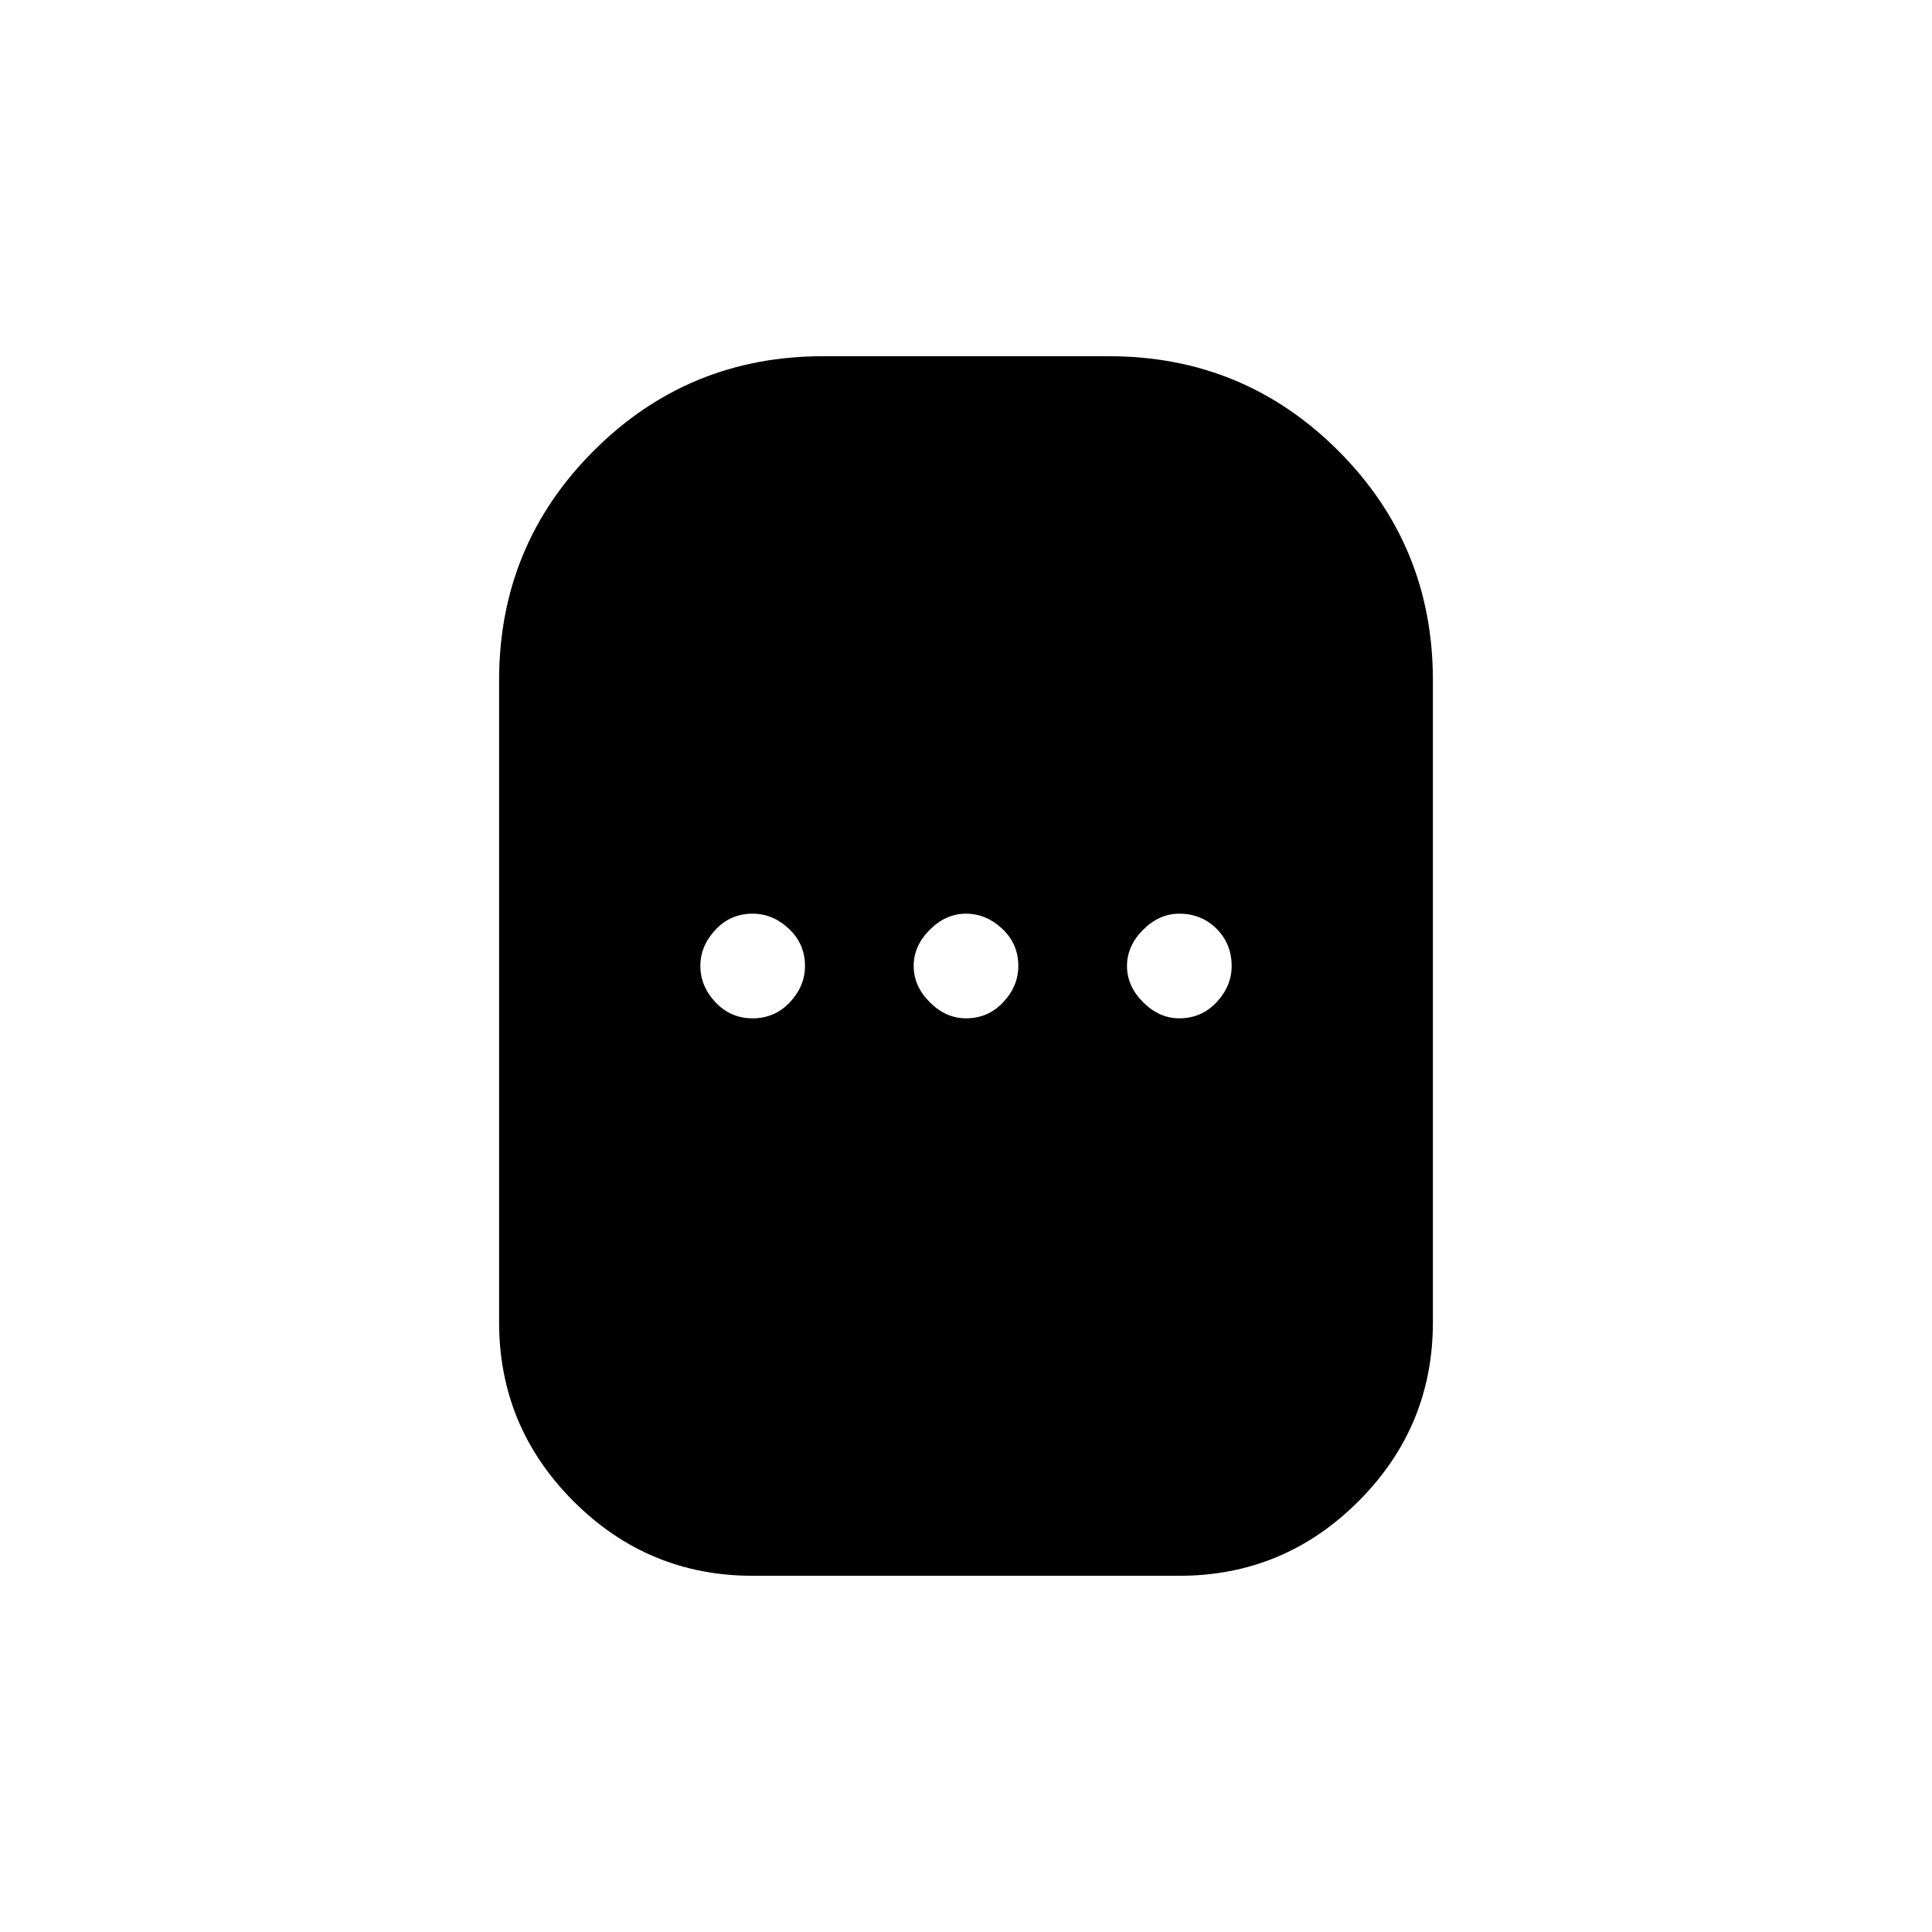 <svg xmlns="http://www.w3.org/2000/svg" width="48" height="48"><path d="M18.7 39.15q-2.6 0-4.45-1.85t-1.85-4.45V16.9q0-3.35 2.35-5.7t5.7-2.35h7.1q3.35 0 5.7 2.35t2.35 5.7v15.95q0 2.6-1.85 4.45t-4.45 1.85zm0-13.85q.55 0 .925-.4T20 24q0-.55-.4-.925t-.9-.375q-.55 0-.925.4t-.375.9q0 .5.375.9t.925.4zm5.3 0q.55 0 .925-.4t.375-.9q0-.55-.4-.925T24 22.7q-.5 0-.9.4t-.4.9q0 .5.4.9t.9.4zm5.3 0q.55 0 .925-.4t.375-.9q0-.55-.375-.925T29.3 22.7q-.5 0-.9.4t-.4.9q0 .5.4.9t.9.4z"/></svg>